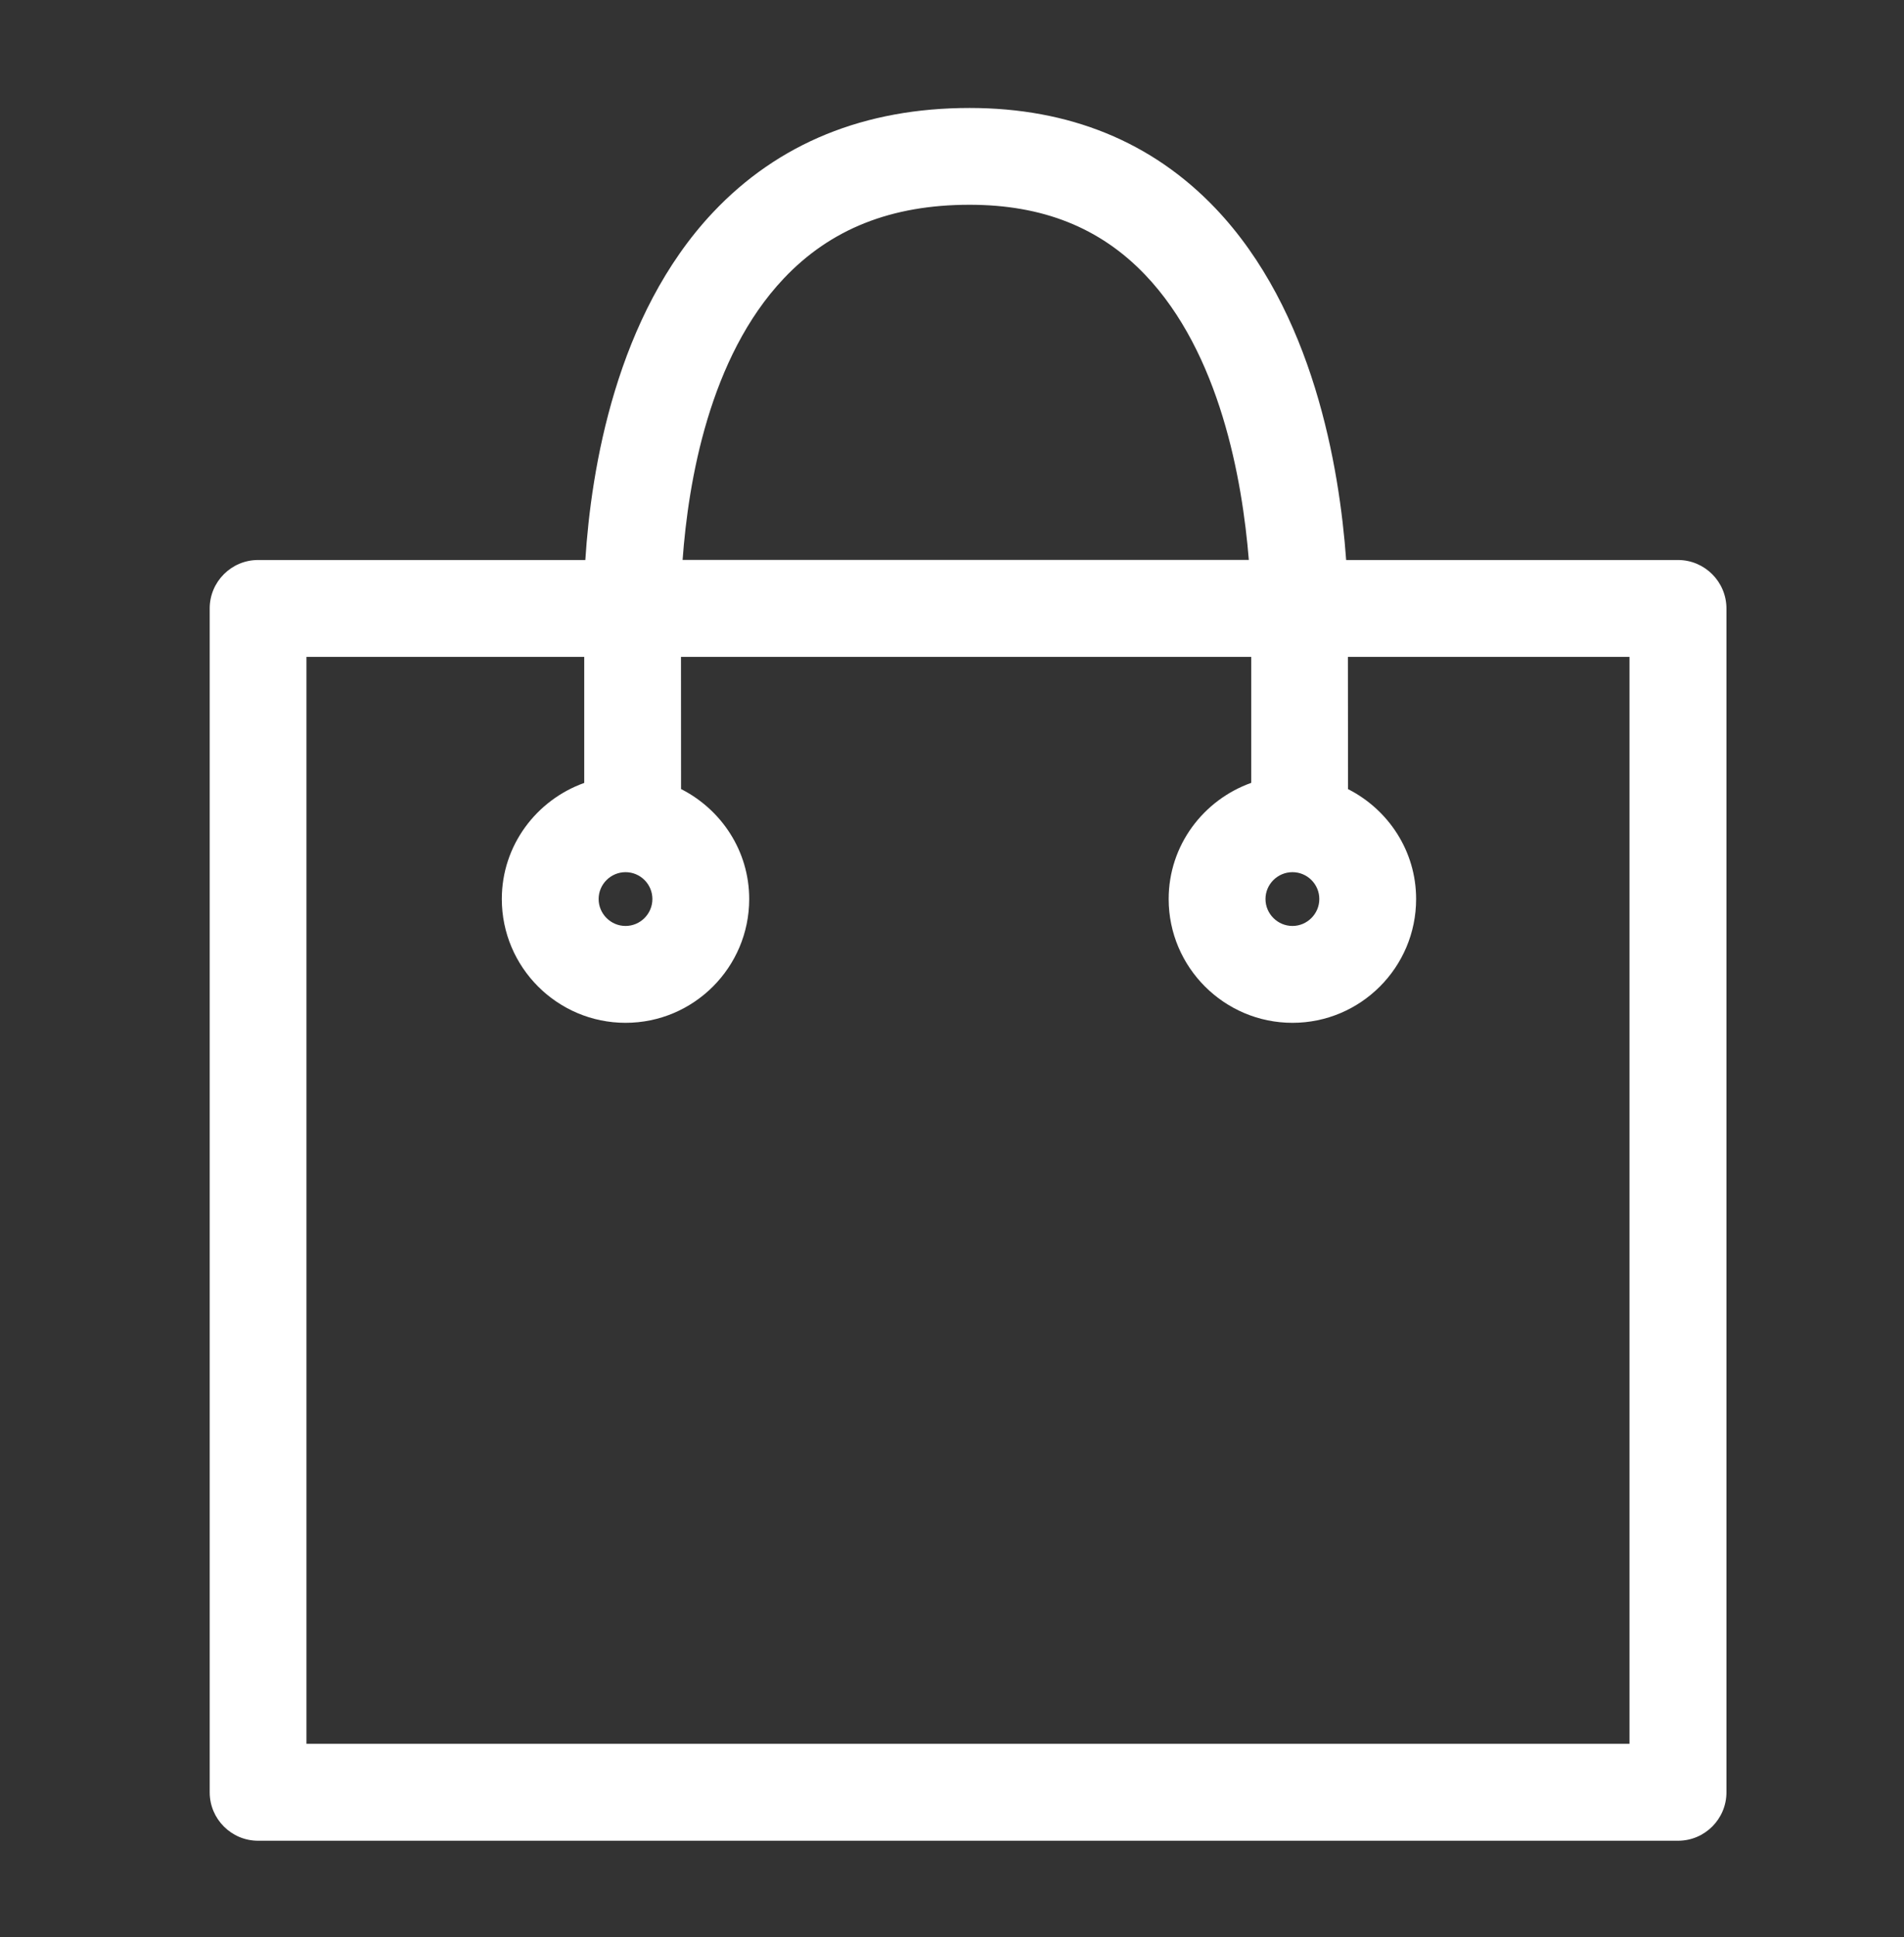 <?xml version="1.0" encoding="utf-8"?>
<!-- Generator: Adobe Illustrator 14.0.0, SVG Export Plug-In . SVG Version: 6.00 Build 43363)  -->
<!DOCTYPE svg PUBLIC "-//W3C//DTD SVG 1.1//EN" "http://www.w3.org/Graphics/SVG/1.1/DTD/svg11.dtd">
<svg version="1.1" id="圖層_1" xmlns="http://www.w3.org/2000/svg" xmlns:xlink="http://www.w3.org/1999/xlink" x="0px" y="0px"
	 width="29.5px" height="30px" viewBox="0 0 29.5 30" enable-background="new 0 0 29.5 30" xml:space="preserve">
<rect x="0" y="0" width="29.5" height="30" fill="#333333" stroke="none"/>
<path fill="#FFFFFF" d="M25.998,8.672h-5.141c-0.104-1.442-0.512-3.859-2.027-5.448c-0.982-1.029-2.264-1.552-3.807-1.552
	c-1.627,0-2.966,0.545-3.978,1.619C9.543,4.886,9.159,7.263,9.069,8.672h-5.07c-0.414,0-0.75,0.336-0.75,0.75v18.333
	c0,0.414,0.336,0.75,0.75,0.75h22c0.414,0,0.75-0.336,0.75-0.75V9.422C26.748,9.008,26.412,8.672,25.998,8.672z M20.441,13.922
	c0,0.229-0.188,0.417-0.416,0.417c-0.23,0-0.418-0.188-0.418-0.417s0.188-0.416,0.418-0.416
	C20.254,13.506,20.441,13.692,20.441,13.922z M12.141,4.315c0.727-0.77,1.67-1.144,2.882-1.144c1.131,0,2.021,0.354,2.719,1.084
	c1.16,1.214,1.506,3.17,1.607,4.416h-8.773C10.664,7.458,10.99,5.534,12.141,4.315z M10.108,13.922c0,0.229-0.187,0.417-0.416,0.417
	s-0.417-0.188-0.417-0.417s0.188-0.416,0.417-0.416S10.108,13.692,10.108,13.922z M25.248,27.004h-20.5V10.172h4.304v1.952
	c-0.741,0.265-1.277,0.967-1.277,1.798c0,1.057,0.86,1.917,1.917,1.917s1.916-0.859,1.916-1.917c0-0.746-0.433-1.387-1.056-1.703
	l-0.001-2.047h8.835v1.951c-0.742,0.265-1.279,0.967-1.279,1.799c0,1.057,0.861,1.917,1.918,1.917s1.916-0.859,1.916-1.917
	c0-0.745-0.432-1.386-1.055-1.702l-0.002-2.048h4.363V27.004z"/>
</svg>
